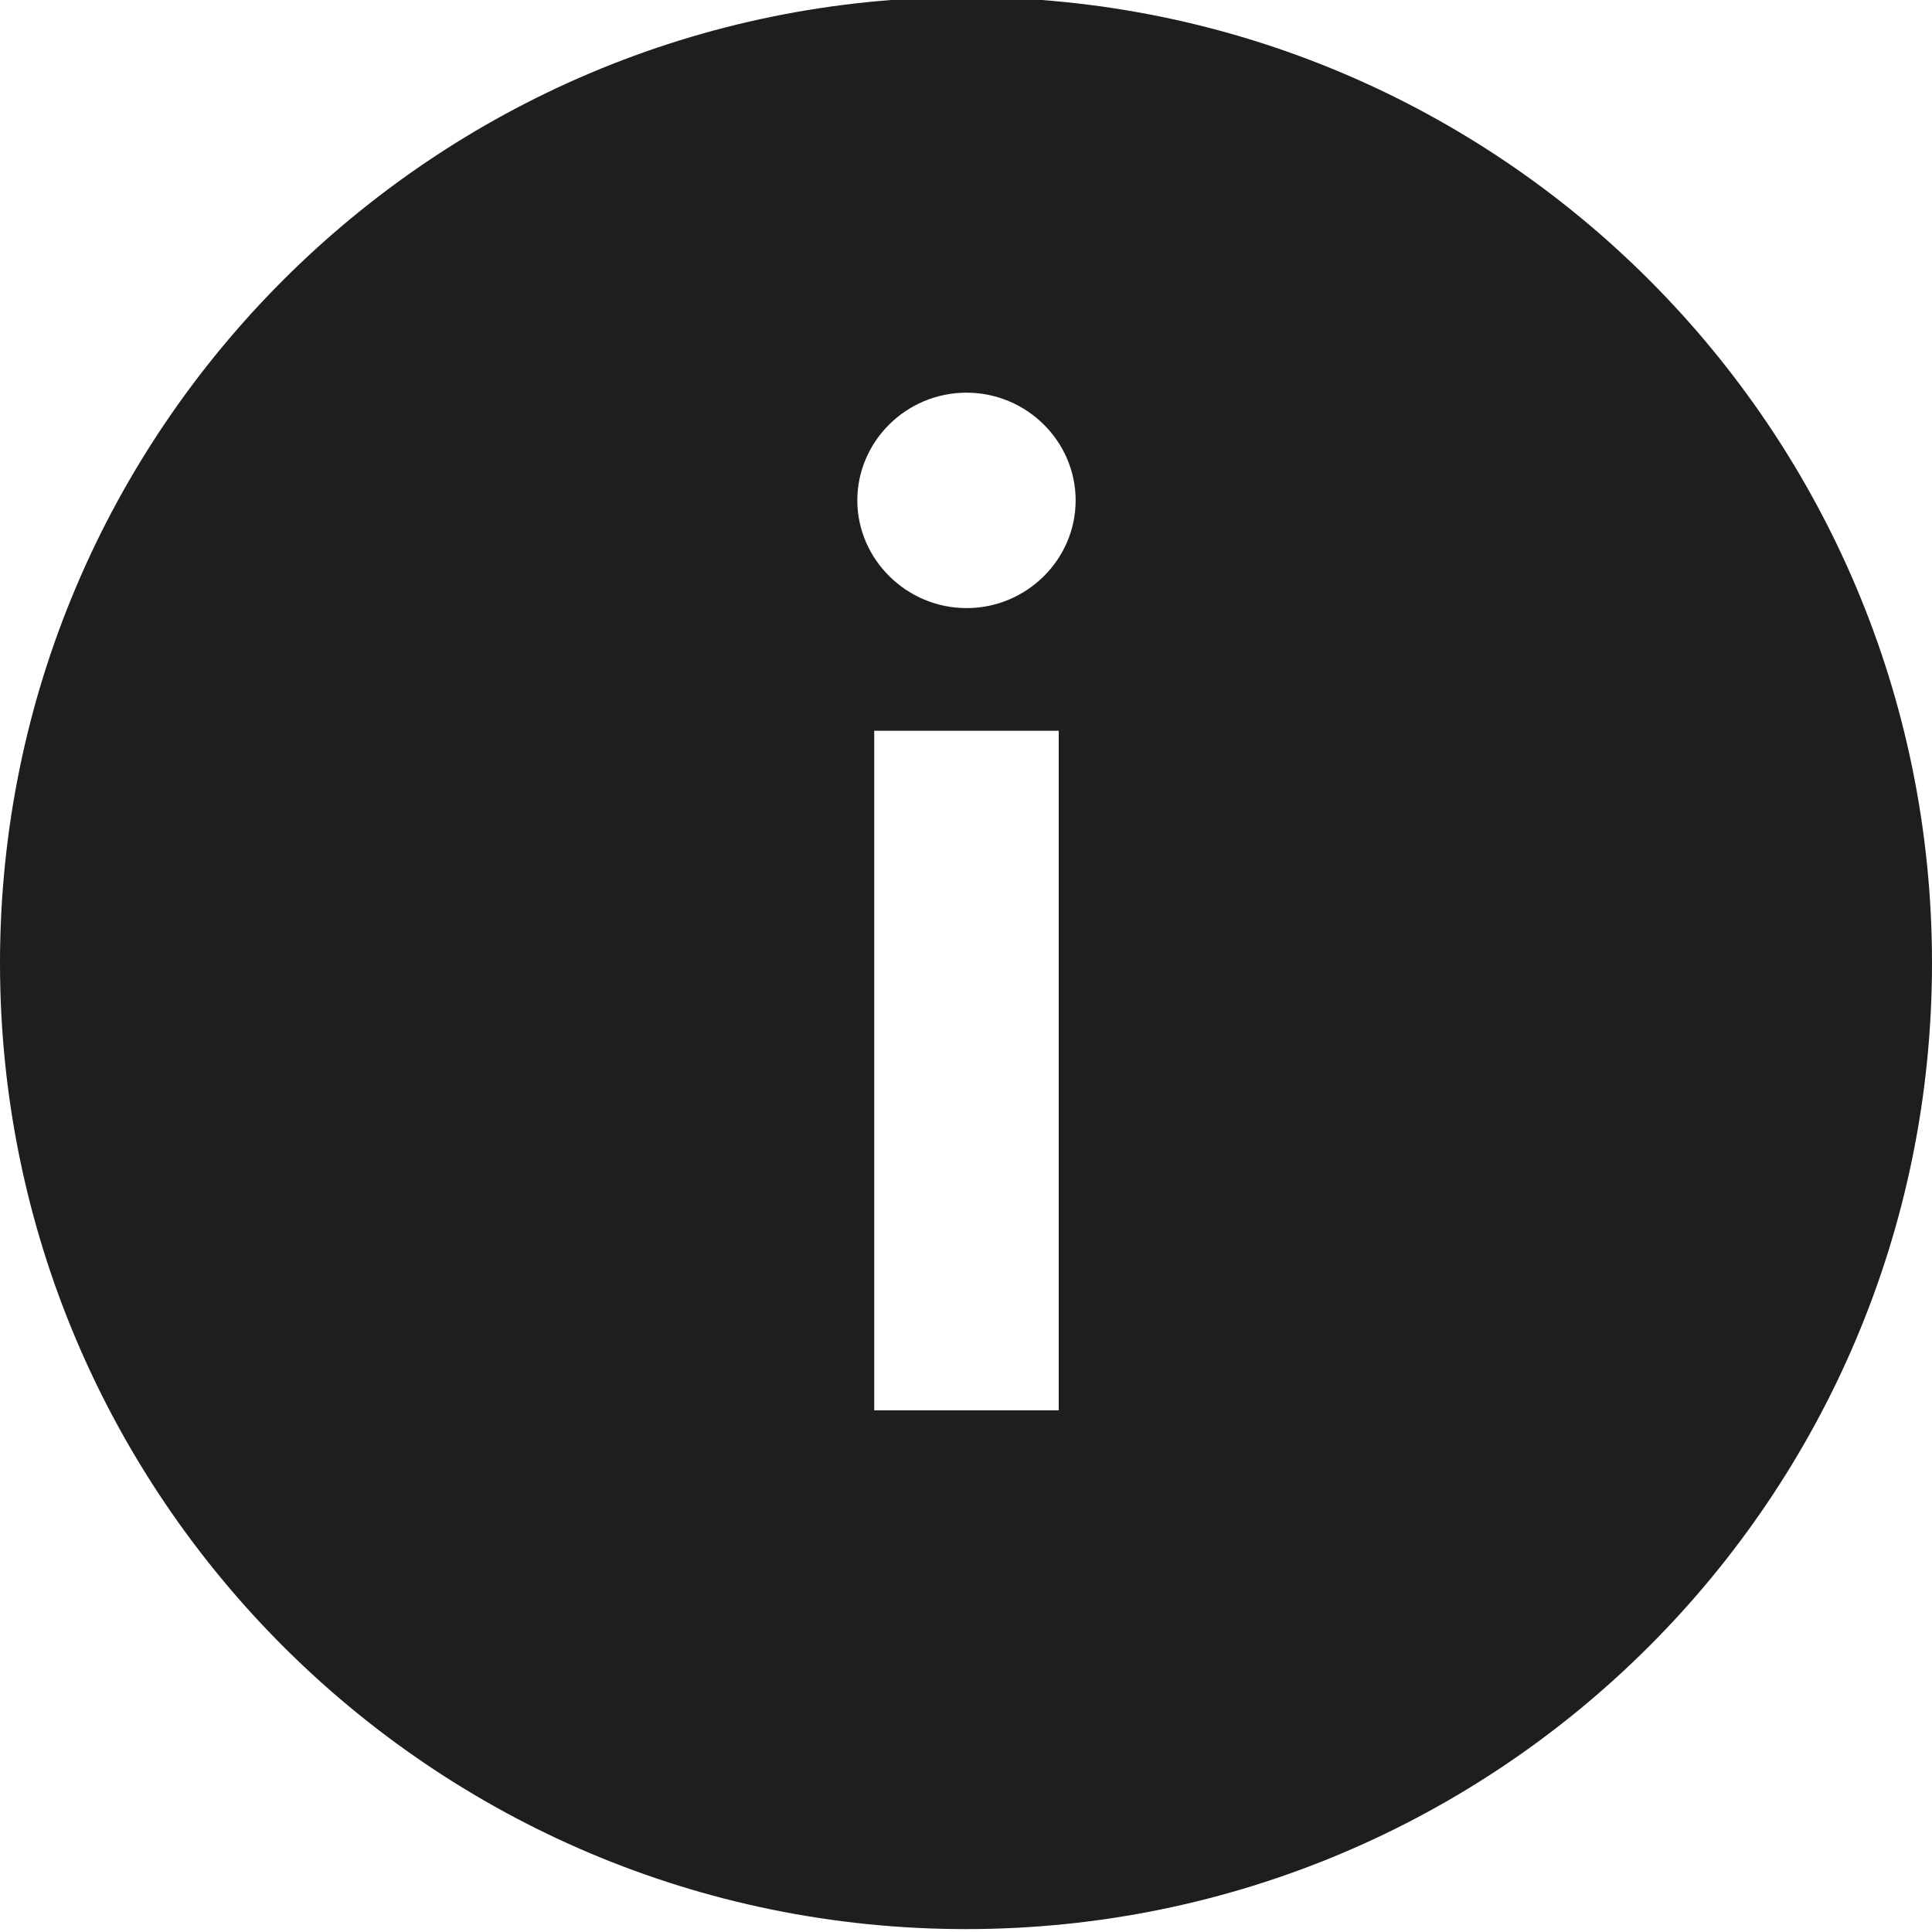 <svg viewBox="0 0 40 40" xmlns="http://www.w3.org/2000/svg">
  <path fill="#1e1e1c" d="M20.01-.06C8.96-.06 0 8.9 0 19.94s8.95 20 20 20 20-8.95 20-20-8.95-20-19.99-20m1.91 29.26H18.1V15.13h3.82zm-1.91-16.61c-1.24 0-2.26-1.01-2.26-2.23s1.01-2.23 2.26-2.23 2.26 1.01 2.26 2.23-1.01 2.23-2.26 2.23"/>
</svg>
